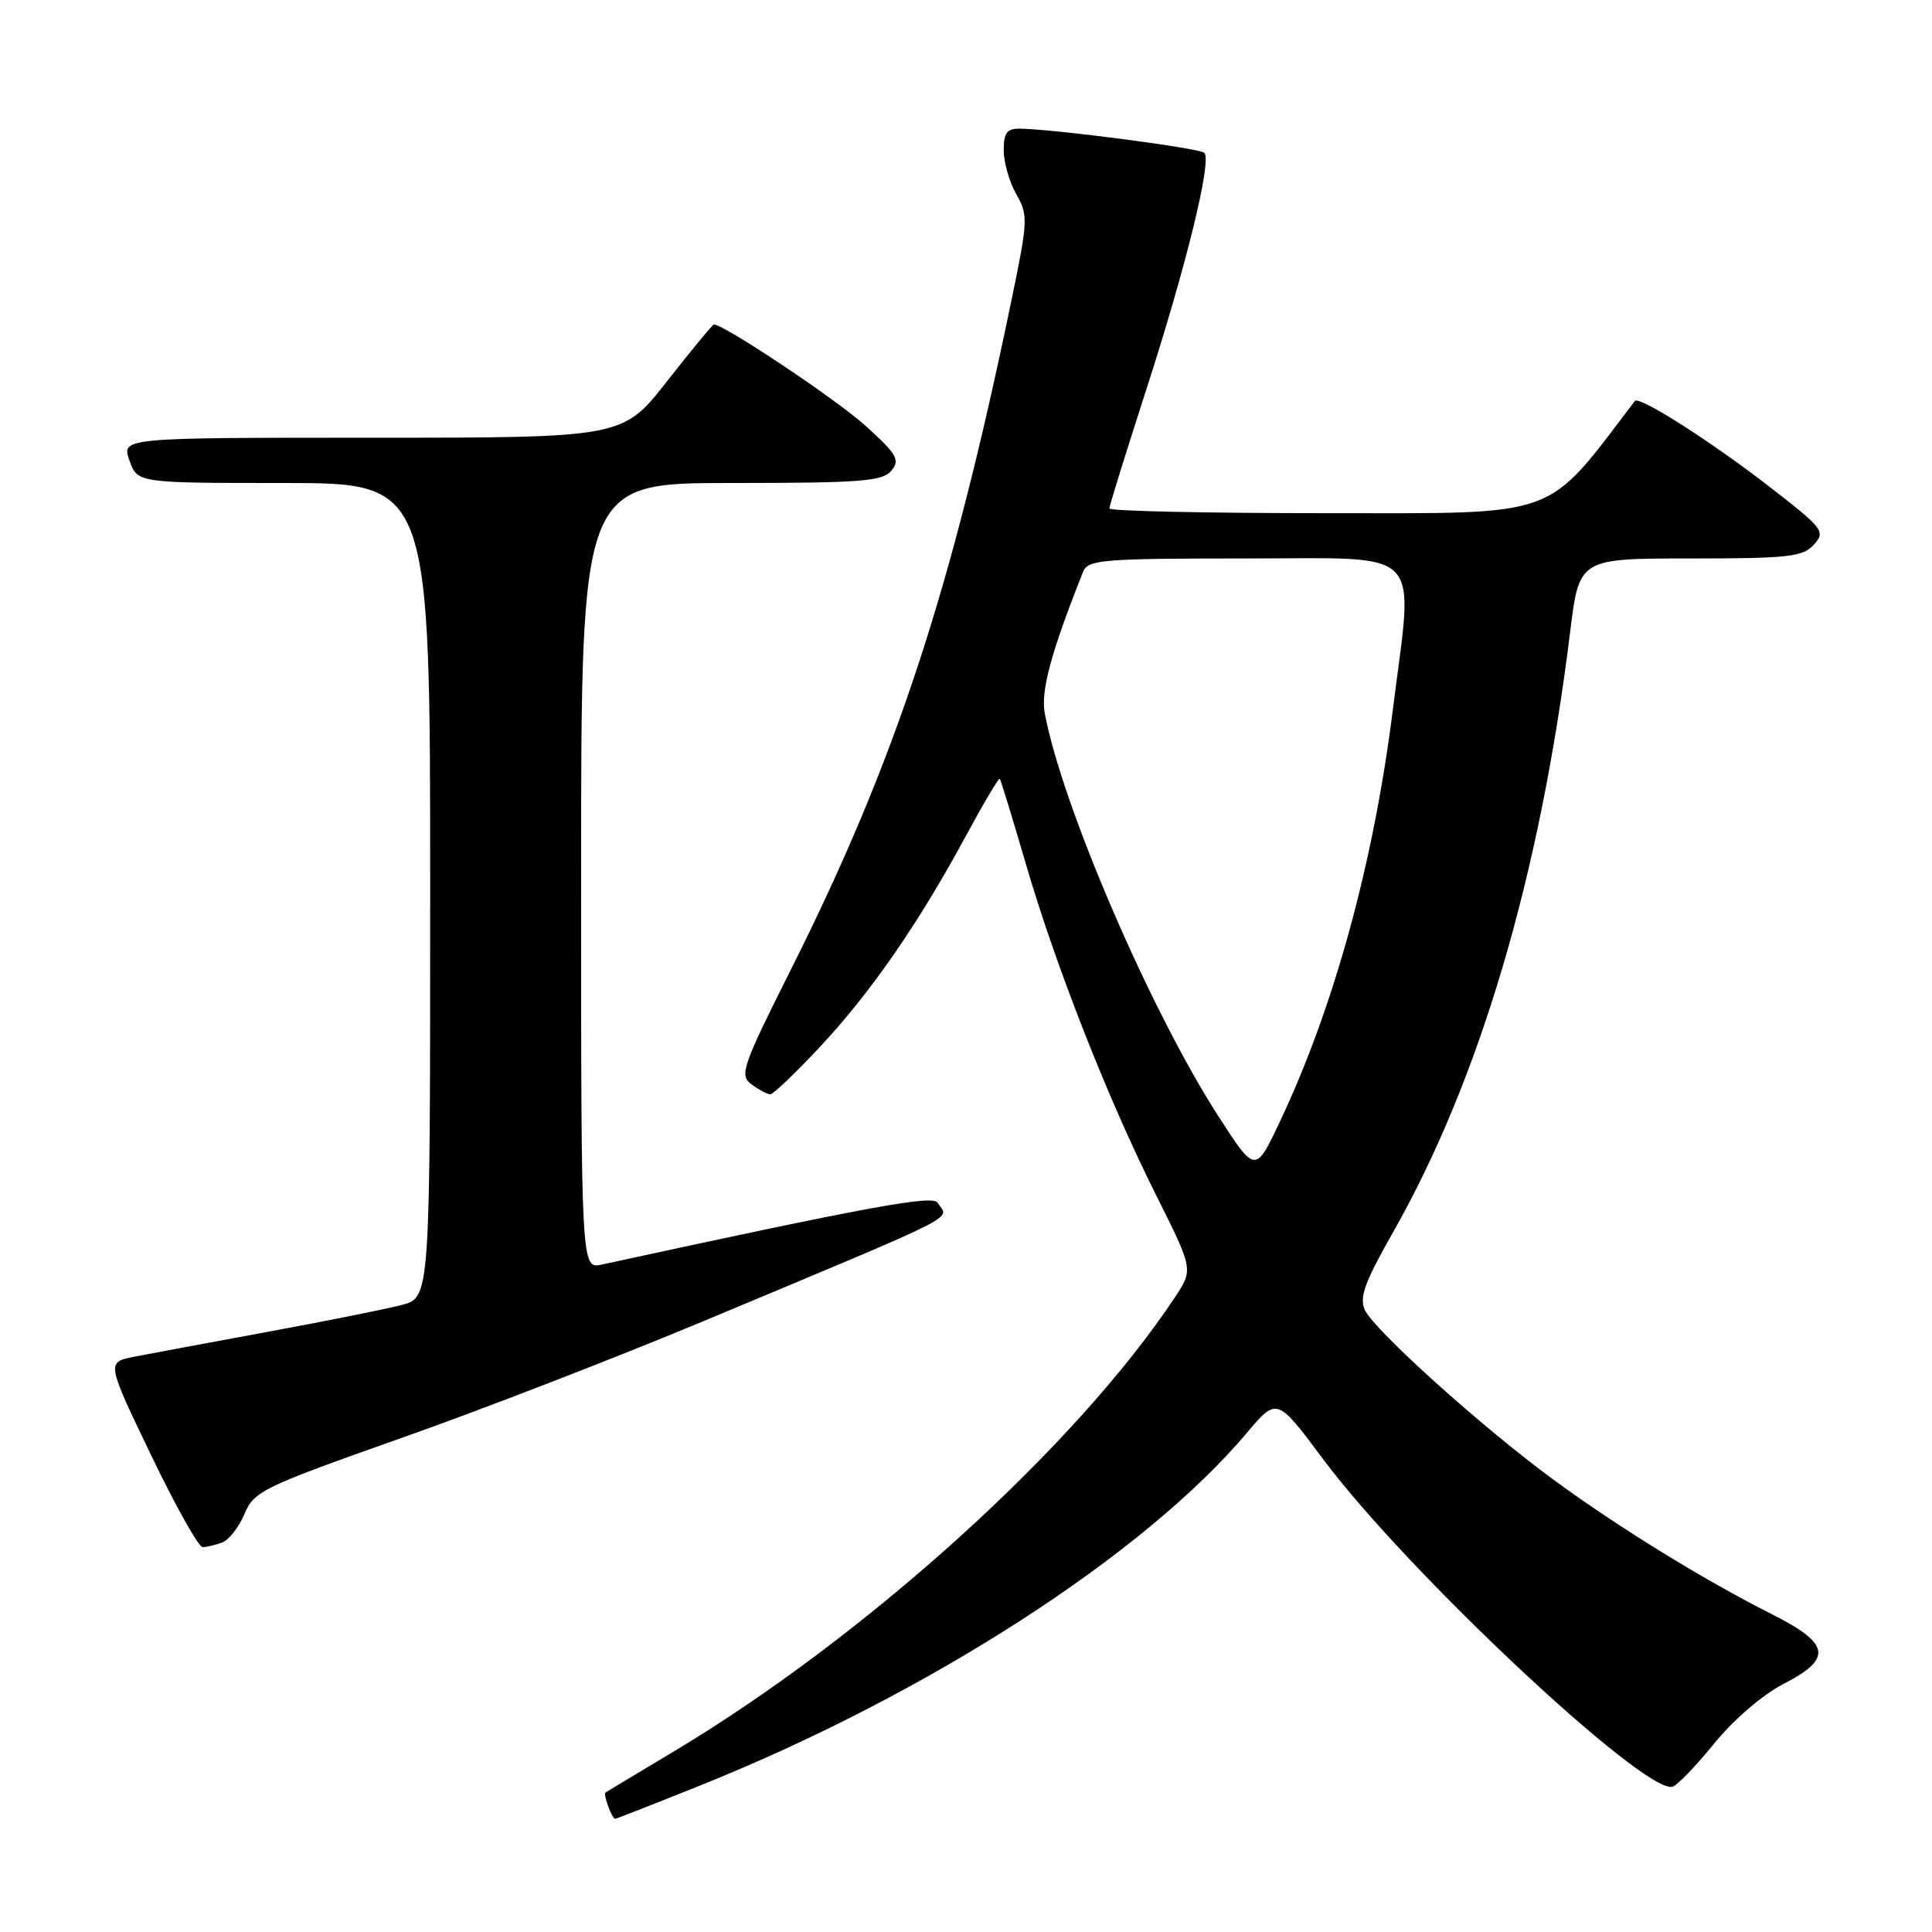 <?xml version="1.0" encoding="UTF-8" standalone="no"?>
<!DOCTYPE svg PUBLIC "-//W3C//DTD SVG 1.1//EN" "http://www.w3.org/Graphics/SVG/1.1/DTD/svg11.dtd" >
<svg xmlns="http://www.w3.org/2000/svg" xmlns:xlink="http://www.w3.org/1999/xlink" version="1.1" viewBox="0 0 256 256">
 <g >
 <path fill="currentColor"
d=" M 92.89 236.54 C 123.04 224.43 151.63 205.98 165.21 189.87 C 169.20 185.14 169.20 185.14 175.30 193.32 C 186.40 208.21 217.78 237.64 221.60 236.76 C 222.20 236.61 224.68 234.05 227.12 231.05 C 229.67 227.90 233.54 224.57 236.27 223.16 C 242.87 219.77 242.55 217.81 234.76 213.88 C 225.77 209.34 214.63 202.49 206.00 196.18 C 196.53 189.26 182.08 176.26 180.84 173.56 C 180.10 171.93 180.85 169.85 184.43 163.56 C 196.04 143.20 204.07 116.07 208.05 83.75 C 209.25 74.00 209.25 74.00 223.97 74.00 C 236.98 74.00 238.88 73.79 240.35 72.17 C 241.93 70.42 241.62 70.03 234.26 64.34 C 226.55 58.38 217.17 52.42 216.63 53.13 C 204.63 68.88 207.05 68.00 175.89 68.00 C 160.00 68.00 147.00 67.72 147.00 67.37 C 147.00 67.03 149.20 59.94 151.89 51.62 C 157.18 35.25 160.61 21.27 159.58 20.25 C 158.98 19.64 140.03 17.15 135.25 17.05 C 133.42 17.01 133.00 17.54 133.00 19.92 C 133.00 21.52 133.75 24.15 134.67 25.74 C 136.24 28.49 136.21 29.25 134.07 39.57 C 126.04 78.41 118.67 100.80 104.85 128.37 C 98.30 141.43 97.94 142.48 99.60 143.70 C 100.58 144.41 101.69 145.00 102.08 145.00 C 102.46 145.00 105.44 142.15 108.70 138.66 C 115.39 131.51 121.82 122.20 128.02 110.70 C 130.34 106.41 132.34 103.03 132.48 103.20 C 132.61 103.36 134.16 108.41 135.91 114.41 C 139.91 128.08 146.77 145.55 153.19 158.36 C 158.12 168.21 158.12 168.21 155.70 171.87 C 142.64 191.61 114.81 216.82 89.16 232.15 C 84.40 235.00 80.38 237.41 80.23 237.52 C 79.90 237.75 81.09 241.00 81.51 241.00 C 81.67 241.00 86.79 238.99 92.89 236.54 Z  M 29.46 204.38 C 30.35 204.04 31.67 202.33 32.40 200.59 C 33.65 197.60 34.84 197.02 53.11 190.57 C 63.78 186.81 81.95 179.77 93.50 174.94 C 128.37 160.34 125.73 161.68 124.23 159.36 C 123.57 158.32 115.06 159.89 79.75 167.56 C 77.00 168.16 77.00 168.16 77.00 116.08 C 77.00 64.00 77.00 64.00 96.88 64.00 C 114.03 64.00 116.94 63.78 118.11 62.37 C 119.29 60.94 118.86 60.20 114.69 56.42 C 110.86 52.95 95.96 43.00 94.60 43.00 C 94.42 43.00 91.63 46.37 88.40 50.50 C 82.53 58.00 82.53 58.00 49.32 58.00 C 16.10 58.00 16.10 58.00 17.15 61.00 C 18.20 64.00 18.20 64.00 37.60 64.00 C 57.00 64.00 57.00 64.00 57.00 117.96 C 57.00 171.92 57.00 171.92 53.25 172.91 C 51.19 173.45 43.20 175.05 35.50 176.47 C 27.80 177.89 19.84 179.37 17.80 179.77 C 14.10 180.50 14.10 180.50 19.99 192.75 C 23.22 199.49 26.31 205.00 26.85 205.00 C 27.39 205.00 28.56 204.72 29.46 204.38 Z  M 161.50 148.00 C 152.50 134.07 140.74 106.80 138.44 94.53 C 137.88 91.57 139.26 86.46 143.52 75.75 C 144.15 74.16 146.14 74.00 165.11 74.00 C 189.10 74.00 187.31 72.16 184.56 94.04 C 182.01 114.32 176.80 133.33 169.65 148.50 C 166.35 155.50 166.35 155.50 161.50 148.00 Z "/>
</g>
</svg>